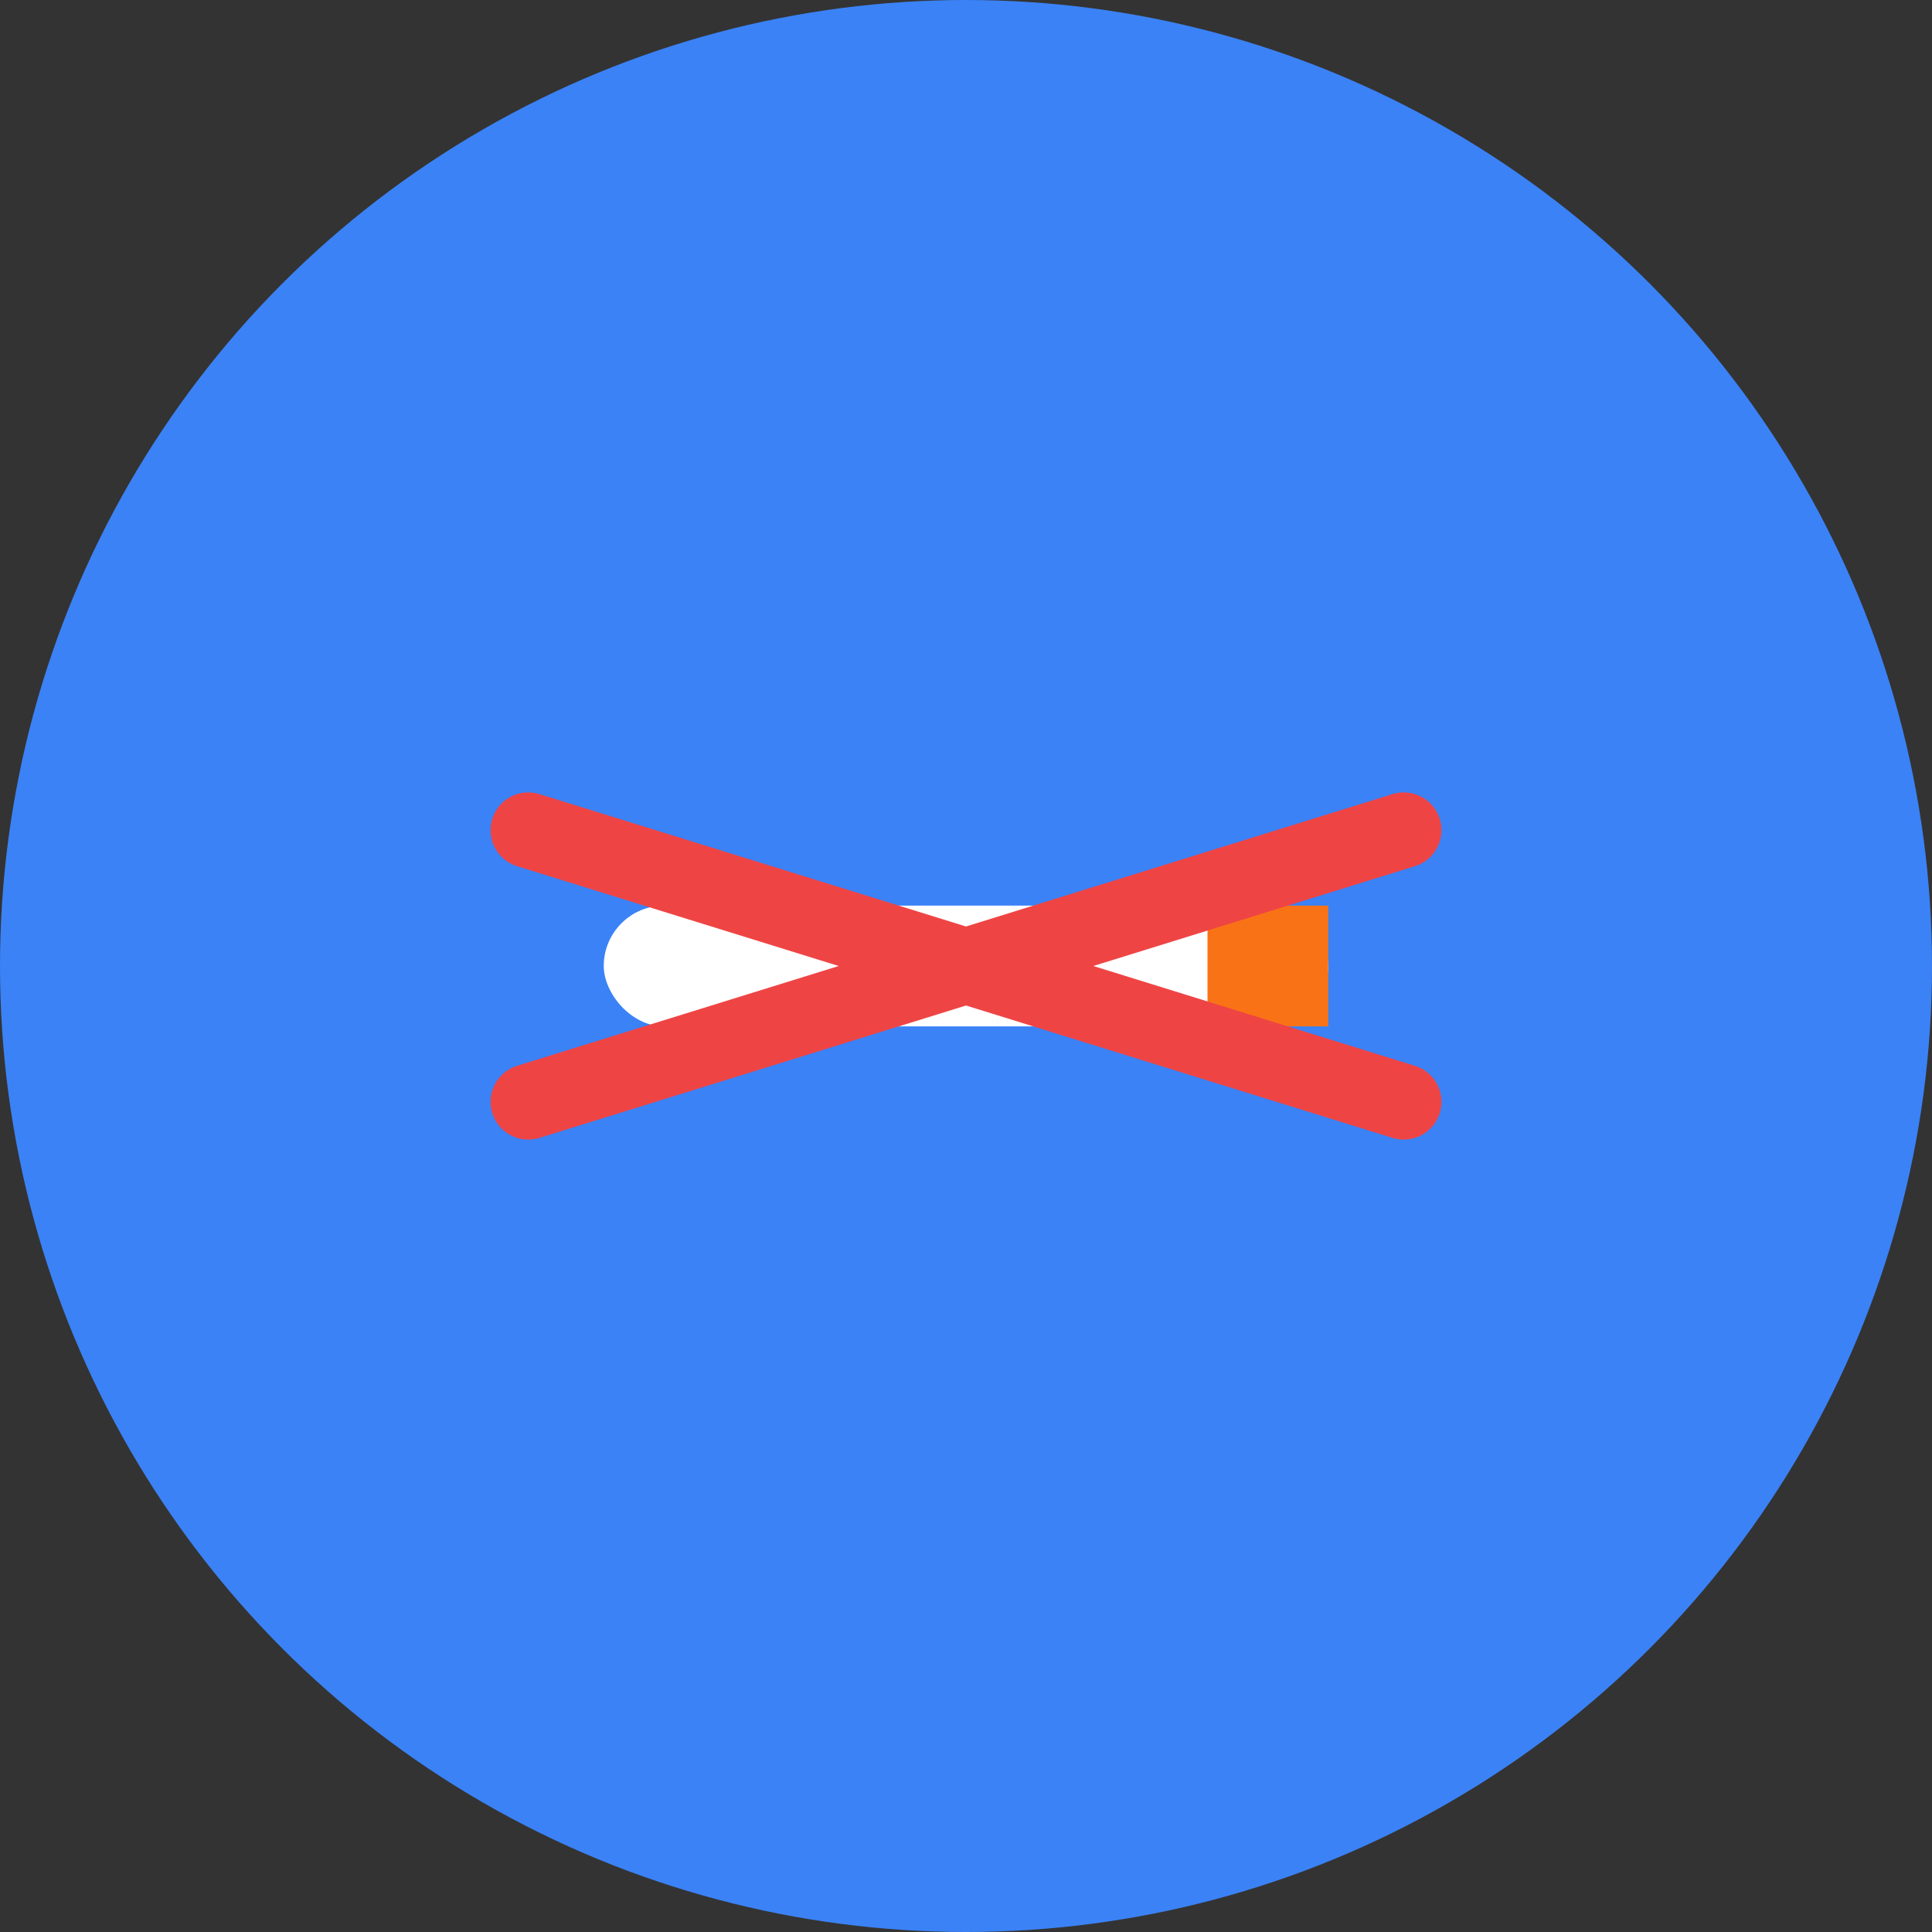 <svg width="512" height="512" viewBox="0 0 512 512" xmlns="http://www.w3.org/2000/svg">
  <rect x="0" y="0" width="512" height="512" fill="#333333" stroke="none"/>
  <!-- Background circle with blue color -->
  <circle cx="256" cy="256" r="256" fill="#3b82f6"/>

  <!-- White cigarette -->
  <rect x="160" y="240" width="192" height="32" rx="16" fill="#ffffff"/>
  <rect x="320" y="240" width="32" height="32" fill="#f97316"/>

  <!-- Red X over cigarette -->
  <line x1="140" y1="220" x2="372" y2="292" stroke="#ef4444" stroke-width="20" stroke-linecap="round"/>
  <line x1="140" y1="292" x2="372" y2="220" stroke="#ef4444" stroke-width="20" stroke-linecap="round"/>
</svg>
